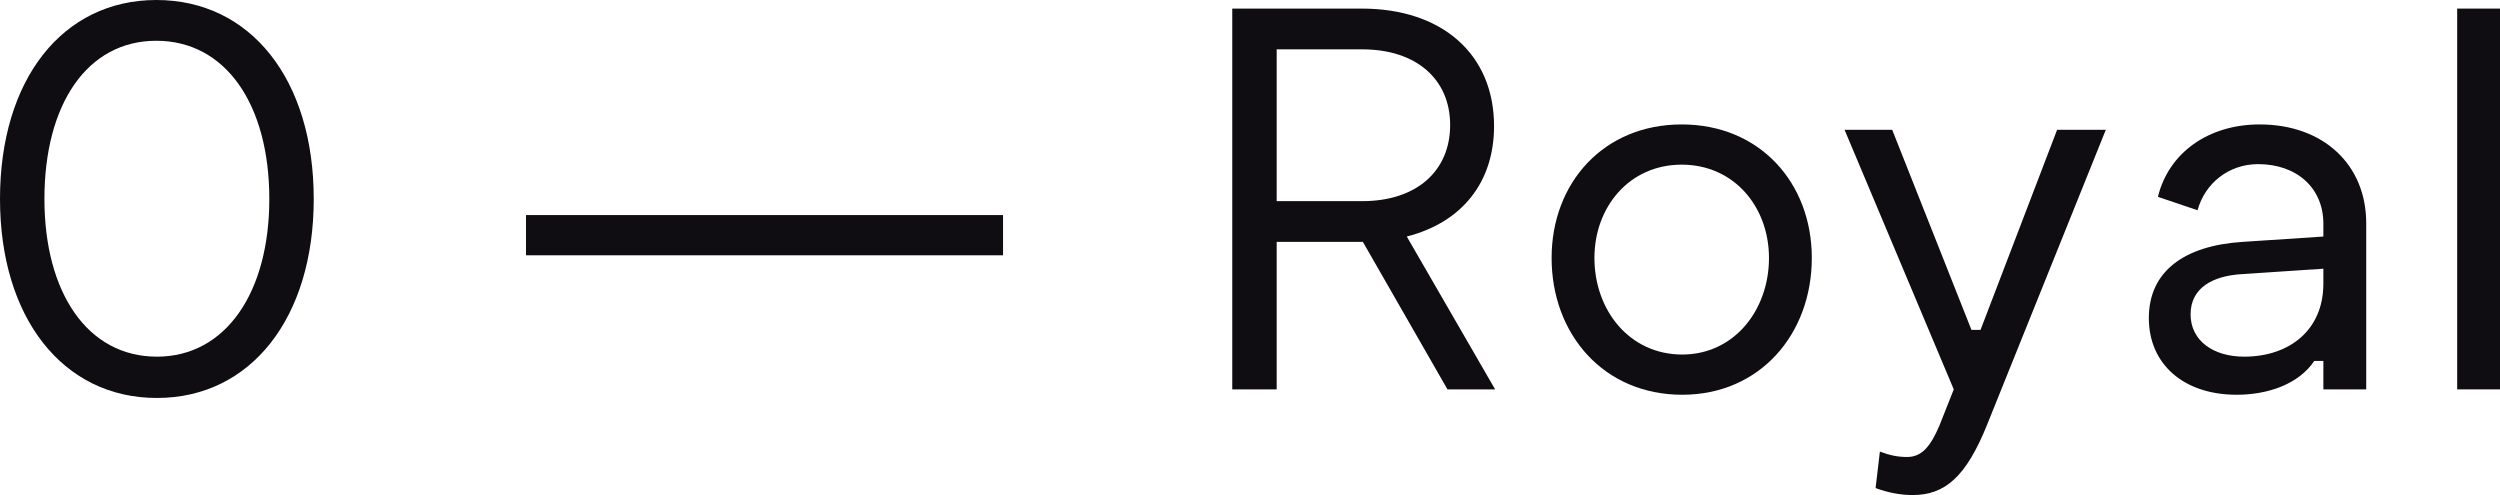<svg width="101" height="20" viewBox="0 0 101 20" fill="none" xmlns="http://www.w3.org/2000/svg">
<path d="M0 8.039C0 12.828 2.531 16.078 6.338 16.078C10.145 16.078 12.675 12.828 12.675 8.039C12.675 3.207 10.123 0 6.316 0C2.531 0 0 3.207 0 8.039ZM1.795 8.039C1.795 4.204 3.526 1.647 6.316 1.647C9.106 1.647 10.88 4.204 10.88 8.039C10.88 11.809 9.128 14.409 6.338 14.409C3.526 14.409 1.795 11.809 1.795 8.039Z" fill="#0F0D12"/>
<path d="M21.25 10.314H40.523V8.689H21.25V10.314Z" fill="#0F0D12"/>
<path d="M60.403 15.731L56.834 9.556C59.041 8.992 60.36 7.389 60.36 5.092C60.36 2.21 58.283 0.347 55.017 0.347H49.783V15.731H51.578V9.772H55.06L58.478 15.731H60.403ZM51.578 1.994H55.039C57.224 1.994 58.586 3.207 58.586 5.049C58.586 6.912 57.224 8.126 55.039 8.126H51.578V1.994Z" fill="#0F0D12"/>
<path d="M67.963 15.948C71.099 15.948 73.197 13.499 73.197 10.422C73.197 7.389 71.099 5.027 67.941 5.027C64.783 5.027 62.685 7.389 62.685 10.422C62.685 13.499 64.783 15.948 67.963 15.948ZM67.963 14.323C65.821 14.323 64.415 12.524 64.415 10.422C64.415 8.364 65.821 6.652 67.941 6.652C70.061 6.652 71.467 8.364 71.467 10.422C71.467 12.524 70.061 14.323 67.963 14.323Z" fill="#0F0D12"/>
<path d="M83.107 5.244L80.014 13.326H79.646L76.445 5.244H74.52L78.932 15.731L78.348 17.205C78.002 18.006 77.656 18.462 77.051 18.462C76.661 18.462 76.358 18.396 75.947 18.245L75.774 19.718C76.293 19.913 76.813 20 77.267 20C78.565 20 79.43 19.285 80.295 17.118L85.075 5.244H83.107Z" fill="#0F0D12"/>
<path d="M91.29 5.027C89.214 5.027 87.613 6.176 87.18 7.952L88.781 8.494C89.084 7.389 90.057 6.631 91.225 6.631C92.804 6.631 93.864 7.606 93.864 9.036V9.556L90.598 9.772C88.24 9.924 86.813 10.964 86.813 12.849C86.813 14.713 88.219 15.948 90.36 15.948C91.636 15.948 92.869 15.515 93.496 14.583H93.864V15.731H95.595V9.014C95.595 6.652 93.864 5.027 91.29 5.027ZM90.663 14.409C89.408 14.409 88.5 13.759 88.5 12.698C88.5 11.636 89.387 11.138 90.598 11.073L93.864 10.856V11.463C93.864 13.326 92.501 14.409 90.663 14.409Z" fill="#0F0D12"/>
<path d="M99.27 15.731H101V0.347H99.27V15.731Z" fill="#0F0D12"/>
</svg>

